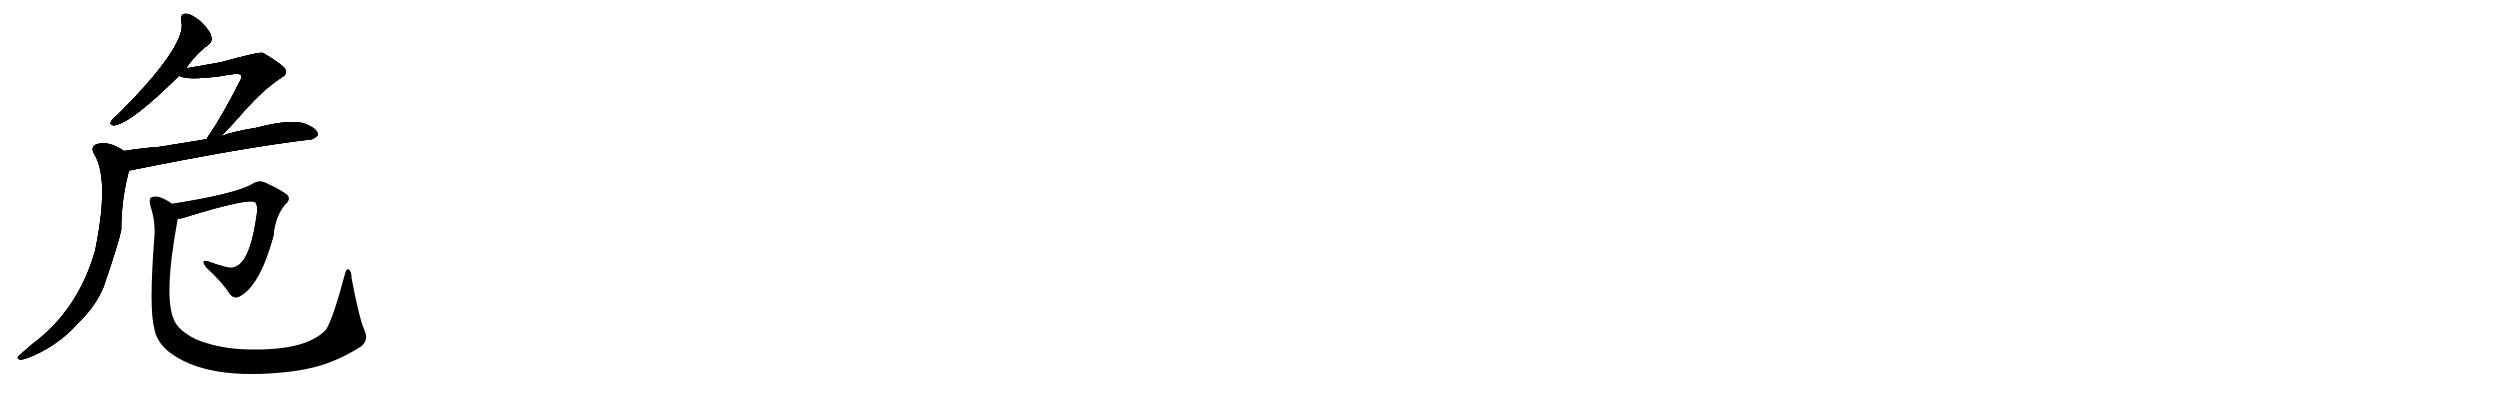 <svg version="1.1" viewBox="0 0 6144 1024" xmlns="http://www.w3.org/2000/svg">
  
  <g transform="scale(1, -1) translate(0, -900)" class="origin">
    <style type="text/css">
        .origin {display:none;}
        .hide {display:none;}
        .stroke {fill: #000000;}
        
.step1 {transform: translateX(1024px);}
.step2 {transform: translateX(2048px);}
.step3 {transform: translateX(3072px);}
.step4 {transform: translateX(4096px);}
.step5 {transform: translateX(5120px);}
.step6 {transform: translateX(6144px);}
.step7 {transform: translateX(7168px);}
.step8 {transform: translateX(8192px);}
.step9 {transform: translateX(9216px);}
.step10 {transform: translateX(10240px);}
.step11 {transform: translateX(11264px);}
.step12 {transform: translateX(12288px);}
.step13 {transform: translateX(13312px);}
.step14 {transform: translateX(14336px);}
.step15 {transform: translateX(15360px);}
.step16 {transform: translateX(16384px);}
.step17 {transform: translateX(17408px);}
.step18 {transform: translateX(18432px);}
.step19 {transform: translateX(19456px);}
.step20 {transform: translateX(20480px);}
.step21 {transform: translateX(21504px);}
.step22 {transform: translateX(22528px);}
.step23 {transform: translateX(23552px);}
.step24 {transform: translateX(24576px);}
.step25 {transform: translateX(25600px);}
.step26 {transform: translateX(26624px);}
.step27 {transform: translateX(27648px);}
.step28 {transform: translateX(28672px);}
.step29 {transform: translateX(29696px);}
    </style>

    <path d="M 457 732 Q 482 769 512 790 Q 522 797 519 810 Q 518 822 495 845 Q 474 864 458 866 Q 442 867 446 847 Q 456 807 375 710 Q 336 664 285 614 Q 275 607 273 601 Q 269 592 281 592 Q 323 598 440 714 L 457 732 Z" fill="lightgray"/>
    <path d="M 543 565 Q 565 587 602 629 Q 648 681 691 709 Q 710 719 698 734 Q 685 747 646 770 Q 637 773 543 747 Q 471 734 457 732 C 427 727 412 724 440 714 Q 458 702 542 713 Q 587 722 592 716 Q 596 712 590 701 Q 544 611 515 570 Q 511 564 508 558 C 493 532 522 544 543 565 Z" fill="lightgray"/>
    <path d="M 318 481 Q 600 538 760 557 Q 770 556 781 568 Q 782 581 758 592 Q 725 611 630 586 Q 573 577 543 565 L 508 558 Q 445 548 391 539 Q 349 536 305 529 C 275 524 289 475 318 481 Z" fill="lightgray"/>
    <path d="M 305 529 Q 265 556 236 545 Q 223 539 230 524 Q 269 464 236 296 Q 235 292 234 285 Q 192 138 80 55 Q 65 42 50 29 Q 37 19 50 16 Q 65 17 99 34 Q 153 62 191 105 Q 236 148 255 196 Q 292 304 298 335 Q 298 404 314 468 Q 315 475 318 481 C 326 510 328 515 305 529 Z" fill="lightgray"/>
    <path d="M 437 363 Q 443 362 452 365 Q 617 416 628 402 Q 635 392 630 367 Q 620 297 601 265 Q 583 237 558 243 Q 534 249 513 257 Q 491 264 507 243 Q 546 207 564 179 Q 576 163 591 173 Q 639 200 672 320 Q 676 369 701 398 Q 713 408 708 418 Q 701 428 654 450 Q 636 459 619 447 Q 576 423 423 399 C 393 394 407 358 437 363 Z" fill="lightgray"/>
    <path d="M 895 90 Q 882 121 864 217 Q 864 233 857 238 Q 851 241 847 224 Q 820 122 802 91 Q 751 34 591 42 Q 530 46 482 66 Q 439 87 428 113 Q 401 170 437 363 C 442 388 442 388 423 399 Q 410 409 394 415 Q 381 419 372 415 Q 365 411 370 393 Q 383 353 379 313 Q 366 141 379 94 Q 383 63 413 37 Q 507 -38 716 -13 Q 747 -9 778 -1 Q 833 14 888 49 Q 907 65 895 90 Z" fill="lightgray"/></g>
<g transform="scale(1, -1) translate(0, -900)">
    <style type="text/css">
        .origin {display:none;}
        .hide {display:none;}
        .stroke {fill: #000000;}
        
.step1 {transform: translateX(1024px);}
.step2 {transform: translateX(2048px);}
.step3 {transform: translateX(3072px);}
.step4 {transform: translateX(4096px);}
.step5 {transform: translateX(5120px);}
.step6 {transform: translateX(6144px);}
.step7 {transform: translateX(7168px);}
.step8 {transform: translateX(8192px);}
.step9 {transform: translateX(9216px);}
.step10 {transform: translateX(10240px);}
.step11 {transform: translateX(11264px);}
.step12 {transform: translateX(12288px);}
.step13 {transform: translateX(13312px);}
.step14 {transform: translateX(14336px);}
.step15 {transform: translateX(15360px);}
.step16 {transform: translateX(16384px);}
.step17 {transform: translateX(17408px);}
.step18 {transform: translateX(18432px);}
.step19 {transform: translateX(19456px);}
.step20 {transform: translateX(20480px);}
.step21 {transform: translateX(21504px);}
.step22 {transform: translateX(22528px);}
.step23 {transform: translateX(23552px);}
.step24 {transform: translateX(24576px);}
.step25 {transform: translateX(25600px);}
.step26 {transform: translateX(26624px);}
.step27 {transform: translateX(27648px);}
.step28 {transform: translateX(28672px);}
.step29 {transform: translateX(29696px);}
    </style>

    <path d="M 457 732 Q 482 769 512 790 Q 522 797 519 810 Q 518 822 495 845 Q 474 864 458 866 Q 442 867 446 847 Q 456 807 375 710 Q 336 664 285 614 Q 275 607 273 601 Q 269 592 281 592 Q 323 598 440 714 L 457 732 Z" fill="lightgray" class="stroke step0"/>
    <path d="M 543 565 Q 565 587 602 629 Q 648 681 691 709 Q 710 719 698 734 Q 685 747 646 770 Q 637 773 543 747 Q 471 734 457 732 C 427 727 412 724 440 714 Q 458 702 542 713 Q 587 722 592 716 Q 596 712 590 701 Q 544 611 515 570 Q 511 564 508 558 C 493 532 522 544 543 565 Z" fill="lightgray" class="hide"/>
    <path d="M 318 481 Q 600 538 760 557 Q 770 556 781 568 Q 782 581 758 592 Q 725 611 630 586 Q 573 577 543 565 L 508 558 Q 445 548 391 539 Q 349 536 305 529 C 275 524 289 475 318 481 Z" fill="lightgray" class="hide"/>
    <path d="M 305 529 Q 265 556 236 545 Q 223 539 230 524 Q 269 464 236 296 Q 235 292 234 285 Q 192 138 80 55 Q 65 42 50 29 Q 37 19 50 16 Q 65 17 99 34 Q 153 62 191 105 Q 236 148 255 196 Q 292 304 298 335 Q 298 404 314 468 Q 315 475 318 481 C 326 510 328 515 305 529 Z" fill="lightgray" class="hide"/>
    <path d="M 437 363 Q 443 362 452 365 Q 617 416 628 402 Q 635 392 630 367 Q 620 297 601 265 Q 583 237 558 243 Q 534 249 513 257 Q 491 264 507 243 Q 546 207 564 179 Q 576 163 591 173 Q 639 200 672 320 Q 676 369 701 398 Q 713 408 708 418 Q 701 428 654 450 Q 636 459 619 447 Q 576 423 423 399 C 393 394 407 358 437 363 Z" fill="lightgray" class="hide"/>
    <path d="M 895 90 Q 882 121 864 217 Q 864 233 857 238 Q 851 241 847 224 Q 820 122 802 91 Q 751 34 591 42 Q 530 46 482 66 Q 439 87 428 113 Q 401 170 437 363 C 442 388 442 388 423 399 Q 410 409 394 415 Q 381 419 372 415 Q 365 411 370 393 Q 383 353 379 313 Q 366 141 379 94 Q 383 63 413 37 Q 507 -38 716 -13 Q 747 -9 778 -1 Q 833 14 888 49 Q 907 65 895 90 Z" fill="lightgray" class="hide"/></g><g transform="scale(1, -1) translate(0, -900)">
    <style type="text/css">
        .origin {display:none;}
        .hide {display:none;}
        .stroke {fill: #000000;}
        
.step1 {transform: translateX(1024px);}
.step2 {transform: translateX(2048px);}
.step3 {transform: translateX(3072px);}
.step4 {transform: translateX(4096px);}
.step5 {transform: translateX(5120px);}
.step6 {transform: translateX(6144px);}
.step7 {transform: translateX(7168px);}
.step8 {transform: translateX(8192px);}
.step9 {transform: translateX(9216px);}
.step10 {transform: translateX(10240px);}
.step11 {transform: translateX(11264px);}
.step12 {transform: translateX(12288px);}
.step13 {transform: translateX(13312px);}
.step14 {transform: translateX(14336px);}
.step15 {transform: translateX(15360px);}
.step16 {transform: translateX(16384px);}
.step17 {transform: translateX(17408px);}
.step18 {transform: translateX(18432px);}
.step19 {transform: translateX(19456px);}
.step20 {transform: translateX(20480px);}
.step21 {transform: translateX(21504px);}
.step22 {transform: translateX(22528px);}
.step23 {transform: translateX(23552px);}
.step24 {transform: translateX(24576px);}
.step25 {transform: translateX(25600px);}
.step26 {transform: translateX(26624px);}
.step27 {transform: translateX(27648px);}
.step28 {transform: translateX(28672px);}
.step29 {transform: translateX(29696px);}
    </style>

    <path d="M 457 732 Q 482 769 512 790 Q 522 797 519 810 Q 518 822 495 845 Q 474 864 458 866 Q 442 867 446 847 Q 456 807 375 710 Q 336 664 285 614 Q 275 607 273 601 Q 269 592 281 592 Q 323 598 440 714 L 457 732 Z" fill="lightgray" class="stroke step1"/>
    <path d="M 543 565 Q 565 587 602 629 Q 648 681 691 709 Q 710 719 698 734 Q 685 747 646 770 Q 637 773 543 747 Q 471 734 457 732 C 427 727 412 724 440 714 Q 458 702 542 713 Q 587 722 592 716 Q 596 712 590 701 Q 544 611 515 570 Q 511 564 508 558 C 493 532 522 544 543 565 Z" fill="lightgray" class="stroke step1"/>
    <path d="M 318 481 Q 600 538 760 557 Q 770 556 781 568 Q 782 581 758 592 Q 725 611 630 586 Q 573 577 543 565 L 508 558 Q 445 548 391 539 Q 349 536 305 529 C 275 524 289 475 318 481 Z" fill="lightgray" class="hide"/>
    <path d="M 305 529 Q 265 556 236 545 Q 223 539 230 524 Q 269 464 236 296 Q 235 292 234 285 Q 192 138 80 55 Q 65 42 50 29 Q 37 19 50 16 Q 65 17 99 34 Q 153 62 191 105 Q 236 148 255 196 Q 292 304 298 335 Q 298 404 314 468 Q 315 475 318 481 C 326 510 328 515 305 529 Z" fill="lightgray" class="hide"/>
    <path d="M 437 363 Q 443 362 452 365 Q 617 416 628 402 Q 635 392 630 367 Q 620 297 601 265 Q 583 237 558 243 Q 534 249 513 257 Q 491 264 507 243 Q 546 207 564 179 Q 576 163 591 173 Q 639 200 672 320 Q 676 369 701 398 Q 713 408 708 418 Q 701 428 654 450 Q 636 459 619 447 Q 576 423 423 399 C 393 394 407 358 437 363 Z" fill="lightgray" class="hide"/>
    <path d="M 895 90 Q 882 121 864 217 Q 864 233 857 238 Q 851 241 847 224 Q 820 122 802 91 Q 751 34 591 42 Q 530 46 482 66 Q 439 87 428 113 Q 401 170 437 363 C 442 388 442 388 423 399 Q 410 409 394 415 Q 381 419 372 415 Q 365 411 370 393 Q 383 353 379 313 Q 366 141 379 94 Q 383 63 413 37 Q 507 -38 716 -13 Q 747 -9 778 -1 Q 833 14 888 49 Q 907 65 895 90 Z" fill="lightgray" class="hide"/></g><g transform="scale(1, -1) translate(0, -900)">
    <style type="text/css">
        .origin {display:none;}
        .hide {display:none;}
        .stroke {fill: #000000;}
        
.step1 {transform: translateX(1024px);}
.step2 {transform: translateX(2048px);}
.step3 {transform: translateX(3072px);}
.step4 {transform: translateX(4096px);}
.step5 {transform: translateX(5120px);}
.step6 {transform: translateX(6144px);}
.step7 {transform: translateX(7168px);}
.step8 {transform: translateX(8192px);}
.step9 {transform: translateX(9216px);}
.step10 {transform: translateX(10240px);}
.step11 {transform: translateX(11264px);}
.step12 {transform: translateX(12288px);}
.step13 {transform: translateX(13312px);}
.step14 {transform: translateX(14336px);}
.step15 {transform: translateX(15360px);}
.step16 {transform: translateX(16384px);}
.step17 {transform: translateX(17408px);}
.step18 {transform: translateX(18432px);}
.step19 {transform: translateX(19456px);}
.step20 {transform: translateX(20480px);}
.step21 {transform: translateX(21504px);}
.step22 {transform: translateX(22528px);}
.step23 {transform: translateX(23552px);}
.step24 {transform: translateX(24576px);}
.step25 {transform: translateX(25600px);}
.step26 {transform: translateX(26624px);}
.step27 {transform: translateX(27648px);}
.step28 {transform: translateX(28672px);}
.step29 {transform: translateX(29696px);}
    </style>

    <path d="M 457 732 Q 482 769 512 790 Q 522 797 519 810 Q 518 822 495 845 Q 474 864 458 866 Q 442 867 446 847 Q 456 807 375 710 Q 336 664 285 614 Q 275 607 273 601 Q 269 592 281 592 Q 323 598 440 714 L 457 732 Z" fill="lightgray" class="stroke step2"/>
    <path d="M 543 565 Q 565 587 602 629 Q 648 681 691 709 Q 710 719 698 734 Q 685 747 646 770 Q 637 773 543 747 Q 471 734 457 732 C 427 727 412 724 440 714 Q 458 702 542 713 Q 587 722 592 716 Q 596 712 590 701 Q 544 611 515 570 Q 511 564 508 558 C 493 532 522 544 543 565 Z" fill="lightgray" class="stroke step2"/>
    <path d="M 318 481 Q 600 538 760 557 Q 770 556 781 568 Q 782 581 758 592 Q 725 611 630 586 Q 573 577 543 565 L 508 558 Q 445 548 391 539 Q 349 536 305 529 C 275 524 289 475 318 481 Z" fill="lightgray" class="stroke step2"/>
    <path d="M 305 529 Q 265 556 236 545 Q 223 539 230 524 Q 269 464 236 296 Q 235 292 234 285 Q 192 138 80 55 Q 65 42 50 29 Q 37 19 50 16 Q 65 17 99 34 Q 153 62 191 105 Q 236 148 255 196 Q 292 304 298 335 Q 298 404 314 468 Q 315 475 318 481 C 326 510 328 515 305 529 Z" fill="lightgray" class="hide"/>
    <path d="M 437 363 Q 443 362 452 365 Q 617 416 628 402 Q 635 392 630 367 Q 620 297 601 265 Q 583 237 558 243 Q 534 249 513 257 Q 491 264 507 243 Q 546 207 564 179 Q 576 163 591 173 Q 639 200 672 320 Q 676 369 701 398 Q 713 408 708 418 Q 701 428 654 450 Q 636 459 619 447 Q 576 423 423 399 C 393 394 407 358 437 363 Z" fill="lightgray" class="hide"/>
    <path d="M 895 90 Q 882 121 864 217 Q 864 233 857 238 Q 851 241 847 224 Q 820 122 802 91 Q 751 34 591 42 Q 530 46 482 66 Q 439 87 428 113 Q 401 170 437 363 C 442 388 442 388 423 399 Q 410 409 394 415 Q 381 419 372 415 Q 365 411 370 393 Q 383 353 379 313 Q 366 141 379 94 Q 383 63 413 37 Q 507 -38 716 -13 Q 747 -9 778 -1 Q 833 14 888 49 Q 907 65 895 90 Z" fill="lightgray" class="hide"/></g><g transform="scale(1, -1) translate(0, -900)">
    <style type="text/css">
        .origin {display:none;}
        .hide {display:none;}
        .stroke {fill: #000000;}
        
.step1 {transform: translateX(1024px);}
.step2 {transform: translateX(2048px);}
.step3 {transform: translateX(3072px);}
.step4 {transform: translateX(4096px);}
.step5 {transform: translateX(5120px);}
.step6 {transform: translateX(6144px);}
.step7 {transform: translateX(7168px);}
.step8 {transform: translateX(8192px);}
.step9 {transform: translateX(9216px);}
.step10 {transform: translateX(10240px);}
.step11 {transform: translateX(11264px);}
.step12 {transform: translateX(12288px);}
.step13 {transform: translateX(13312px);}
.step14 {transform: translateX(14336px);}
.step15 {transform: translateX(15360px);}
.step16 {transform: translateX(16384px);}
.step17 {transform: translateX(17408px);}
.step18 {transform: translateX(18432px);}
.step19 {transform: translateX(19456px);}
.step20 {transform: translateX(20480px);}
.step21 {transform: translateX(21504px);}
.step22 {transform: translateX(22528px);}
.step23 {transform: translateX(23552px);}
.step24 {transform: translateX(24576px);}
.step25 {transform: translateX(25600px);}
.step26 {transform: translateX(26624px);}
.step27 {transform: translateX(27648px);}
.step28 {transform: translateX(28672px);}
.step29 {transform: translateX(29696px);}
    </style>

    <path d="M 457 732 Q 482 769 512 790 Q 522 797 519 810 Q 518 822 495 845 Q 474 864 458 866 Q 442 867 446 847 Q 456 807 375 710 Q 336 664 285 614 Q 275 607 273 601 Q 269 592 281 592 Q 323 598 440 714 L 457 732 Z" fill="lightgray" class="stroke step3"/>
    <path d="M 543 565 Q 565 587 602 629 Q 648 681 691 709 Q 710 719 698 734 Q 685 747 646 770 Q 637 773 543 747 Q 471 734 457 732 C 427 727 412 724 440 714 Q 458 702 542 713 Q 587 722 592 716 Q 596 712 590 701 Q 544 611 515 570 Q 511 564 508 558 C 493 532 522 544 543 565 Z" fill="lightgray" class="stroke step3"/>
    <path d="M 318 481 Q 600 538 760 557 Q 770 556 781 568 Q 782 581 758 592 Q 725 611 630 586 Q 573 577 543 565 L 508 558 Q 445 548 391 539 Q 349 536 305 529 C 275 524 289 475 318 481 Z" fill="lightgray" class="stroke step3"/>
    <path d="M 305 529 Q 265 556 236 545 Q 223 539 230 524 Q 269 464 236 296 Q 235 292 234 285 Q 192 138 80 55 Q 65 42 50 29 Q 37 19 50 16 Q 65 17 99 34 Q 153 62 191 105 Q 236 148 255 196 Q 292 304 298 335 Q 298 404 314 468 Q 315 475 318 481 C 326 510 328 515 305 529 Z" fill="lightgray" class="stroke step3"/>
    <path d="M 437 363 Q 443 362 452 365 Q 617 416 628 402 Q 635 392 630 367 Q 620 297 601 265 Q 583 237 558 243 Q 534 249 513 257 Q 491 264 507 243 Q 546 207 564 179 Q 576 163 591 173 Q 639 200 672 320 Q 676 369 701 398 Q 713 408 708 418 Q 701 428 654 450 Q 636 459 619 447 Q 576 423 423 399 C 393 394 407 358 437 363 Z" fill="lightgray" class="hide"/>
    <path d="M 895 90 Q 882 121 864 217 Q 864 233 857 238 Q 851 241 847 224 Q 820 122 802 91 Q 751 34 591 42 Q 530 46 482 66 Q 439 87 428 113 Q 401 170 437 363 C 442 388 442 388 423 399 Q 410 409 394 415 Q 381 419 372 415 Q 365 411 370 393 Q 383 353 379 313 Q 366 141 379 94 Q 383 63 413 37 Q 507 -38 716 -13 Q 747 -9 778 -1 Q 833 14 888 49 Q 907 65 895 90 Z" fill="lightgray" class="hide"/></g><g transform="scale(1, -1) translate(0, -900)">
    <style type="text/css">
        .origin {display:none;}
        .hide {display:none;}
        .stroke {fill: #000000;}
        
.step1 {transform: translateX(1024px);}
.step2 {transform: translateX(2048px);}
.step3 {transform: translateX(3072px);}
.step4 {transform: translateX(4096px);}
.step5 {transform: translateX(5120px);}
.step6 {transform: translateX(6144px);}
.step7 {transform: translateX(7168px);}
.step8 {transform: translateX(8192px);}
.step9 {transform: translateX(9216px);}
.step10 {transform: translateX(10240px);}
.step11 {transform: translateX(11264px);}
.step12 {transform: translateX(12288px);}
.step13 {transform: translateX(13312px);}
.step14 {transform: translateX(14336px);}
.step15 {transform: translateX(15360px);}
.step16 {transform: translateX(16384px);}
.step17 {transform: translateX(17408px);}
.step18 {transform: translateX(18432px);}
.step19 {transform: translateX(19456px);}
.step20 {transform: translateX(20480px);}
.step21 {transform: translateX(21504px);}
.step22 {transform: translateX(22528px);}
.step23 {transform: translateX(23552px);}
.step24 {transform: translateX(24576px);}
.step25 {transform: translateX(25600px);}
.step26 {transform: translateX(26624px);}
.step27 {transform: translateX(27648px);}
.step28 {transform: translateX(28672px);}
.step29 {transform: translateX(29696px);}
    </style>

    <path d="M 457 732 Q 482 769 512 790 Q 522 797 519 810 Q 518 822 495 845 Q 474 864 458 866 Q 442 867 446 847 Q 456 807 375 710 Q 336 664 285 614 Q 275 607 273 601 Q 269 592 281 592 Q 323 598 440 714 L 457 732 Z" fill="lightgray" class="stroke step4"/>
    <path d="M 543 565 Q 565 587 602 629 Q 648 681 691 709 Q 710 719 698 734 Q 685 747 646 770 Q 637 773 543 747 Q 471 734 457 732 C 427 727 412 724 440 714 Q 458 702 542 713 Q 587 722 592 716 Q 596 712 590 701 Q 544 611 515 570 Q 511 564 508 558 C 493 532 522 544 543 565 Z" fill="lightgray" class="stroke step4"/>
    <path d="M 318 481 Q 600 538 760 557 Q 770 556 781 568 Q 782 581 758 592 Q 725 611 630 586 Q 573 577 543 565 L 508 558 Q 445 548 391 539 Q 349 536 305 529 C 275 524 289 475 318 481 Z" fill="lightgray" class="stroke step4"/>
    <path d="M 305 529 Q 265 556 236 545 Q 223 539 230 524 Q 269 464 236 296 Q 235 292 234 285 Q 192 138 80 55 Q 65 42 50 29 Q 37 19 50 16 Q 65 17 99 34 Q 153 62 191 105 Q 236 148 255 196 Q 292 304 298 335 Q 298 404 314 468 Q 315 475 318 481 C 326 510 328 515 305 529 Z" fill="lightgray" class="stroke step4"/>
    <path d="M 437 363 Q 443 362 452 365 Q 617 416 628 402 Q 635 392 630 367 Q 620 297 601 265 Q 583 237 558 243 Q 534 249 513 257 Q 491 264 507 243 Q 546 207 564 179 Q 576 163 591 173 Q 639 200 672 320 Q 676 369 701 398 Q 713 408 708 418 Q 701 428 654 450 Q 636 459 619 447 Q 576 423 423 399 C 393 394 407 358 437 363 Z" fill="lightgray" class="stroke step4"/>
    <path d="M 895 90 Q 882 121 864 217 Q 864 233 857 238 Q 851 241 847 224 Q 820 122 802 91 Q 751 34 591 42 Q 530 46 482 66 Q 439 87 428 113 Q 401 170 437 363 C 442 388 442 388 423 399 Q 410 409 394 415 Q 381 419 372 415 Q 365 411 370 393 Q 383 353 379 313 Q 366 141 379 94 Q 383 63 413 37 Q 507 -38 716 -13 Q 747 -9 778 -1 Q 833 14 888 49 Q 907 65 895 90 Z" fill="lightgray" class="hide"/></g><g transform="scale(1, -1) translate(0, -900)">
    <style type="text/css">
        .origin {display:none;}
        .hide {display:none;}
        .stroke {fill: #000000;}
        
.step1 {transform: translateX(1024px);}
.step2 {transform: translateX(2048px);}
.step3 {transform: translateX(3072px);}
.step4 {transform: translateX(4096px);}
.step5 {transform: translateX(5120px);}
.step6 {transform: translateX(6144px);}
.step7 {transform: translateX(7168px);}
.step8 {transform: translateX(8192px);}
.step9 {transform: translateX(9216px);}
.step10 {transform: translateX(10240px);}
.step11 {transform: translateX(11264px);}
.step12 {transform: translateX(12288px);}
.step13 {transform: translateX(13312px);}
.step14 {transform: translateX(14336px);}
.step15 {transform: translateX(15360px);}
.step16 {transform: translateX(16384px);}
.step17 {transform: translateX(17408px);}
.step18 {transform: translateX(18432px);}
.step19 {transform: translateX(19456px);}
.step20 {transform: translateX(20480px);}
.step21 {transform: translateX(21504px);}
.step22 {transform: translateX(22528px);}
.step23 {transform: translateX(23552px);}
.step24 {transform: translateX(24576px);}
.step25 {transform: translateX(25600px);}
.step26 {transform: translateX(26624px);}
.step27 {transform: translateX(27648px);}
.step28 {transform: translateX(28672px);}
.step29 {transform: translateX(29696px);}
    </style>

    <path d="M 457 732 Q 482 769 512 790 Q 522 797 519 810 Q 518 822 495 845 Q 474 864 458 866 Q 442 867 446 847 Q 456 807 375 710 Q 336 664 285 614 Q 275 607 273 601 Q 269 592 281 592 Q 323 598 440 714 L 457 732 Z" fill="lightgray" class="stroke step5"/>
    <path d="M 543 565 Q 565 587 602 629 Q 648 681 691 709 Q 710 719 698 734 Q 685 747 646 770 Q 637 773 543 747 Q 471 734 457 732 C 427 727 412 724 440 714 Q 458 702 542 713 Q 587 722 592 716 Q 596 712 590 701 Q 544 611 515 570 Q 511 564 508 558 C 493 532 522 544 543 565 Z" fill="lightgray" class="stroke step5"/>
    <path d="M 318 481 Q 600 538 760 557 Q 770 556 781 568 Q 782 581 758 592 Q 725 611 630 586 Q 573 577 543 565 L 508 558 Q 445 548 391 539 Q 349 536 305 529 C 275 524 289 475 318 481 Z" fill="lightgray" class="stroke step5"/>
    <path d="M 305 529 Q 265 556 236 545 Q 223 539 230 524 Q 269 464 236 296 Q 235 292 234 285 Q 192 138 80 55 Q 65 42 50 29 Q 37 19 50 16 Q 65 17 99 34 Q 153 62 191 105 Q 236 148 255 196 Q 292 304 298 335 Q 298 404 314 468 Q 315 475 318 481 C 326 510 328 515 305 529 Z" fill="lightgray" class="stroke step5"/>
    <path d="M 437 363 Q 443 362 452 365 Q 617 416 628 402 Q 635 392 630 367 Q 620 297 601 265 Q 583 237 558 243 Q 534 249 513 257 Q 491 264 507 243 Q 546 207 564 179 Q 576 163 591 173 Q 639 200 672 320 Q 676 369 701 398 Q 713 408 708 418 Q 701 428 654 450 Q 636 459 619 447 Q 576 423 423 399 C 393 394 407 358 437 363 Z" fill="lightgray" class="stroke step5"/>
    <path d="M 895 90 Q 882 121 864 217 Q 864 233 857 238 Q 851 241 847 224 Q 820 122 802 91 Q 751 34 591 42 Q 530 46 482 66 Q 439 87 428 113 Q 401 170 437 363 C 442 388 442 388 423 399 Q 410 409 394 415 Q 381 419 372 415 Q 365 411 370 393 Q 383 353 379 313 Q 366 141 379 94 Q 383 63 413 37 Q 507 -38 716 -13 Q 747 -9 778 -1 Q 833 14 888 49 Q 907 65 895 90 Z" fill="lightgray" class="stroke step5"/></g></svg>